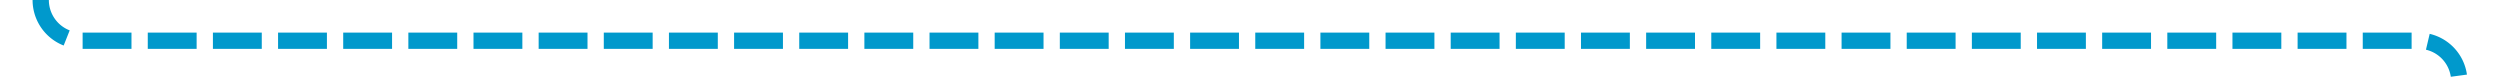 ﻿<?xml version="1.0" encoding="utf-8"?>
<svg version="1.1" xmlns:xlink="http://www.w3.org/1999/xlink" width="307px" height="10px" preserveAspectRatio="xMinYMid meet" viewBox="935 535  307 8" xmlns="http://www.w3.org/2000/svg">
  <path d="M 940 294  L 940 534  A 5 5 0 0 0 945 539 L 1232 539  A 5 5 0 0 1 1237 544 L 1237 698  " stroke-width="2" stroke-dasharray="6,2" stroke="#0099cc" fill="none" />
  <path d="M 1241.293 692.893  L 1237 697.186  L 1232.707 692.893  L 1231.293 694.307  L 1236.293 699.307  L 1237 700.014  L 1237.707 699.307  L 1242.707 694.307  L 1241.293 692.893  Z " fill-rule="nonzero" fill="#0099cc" stroke="none" />
</svg>